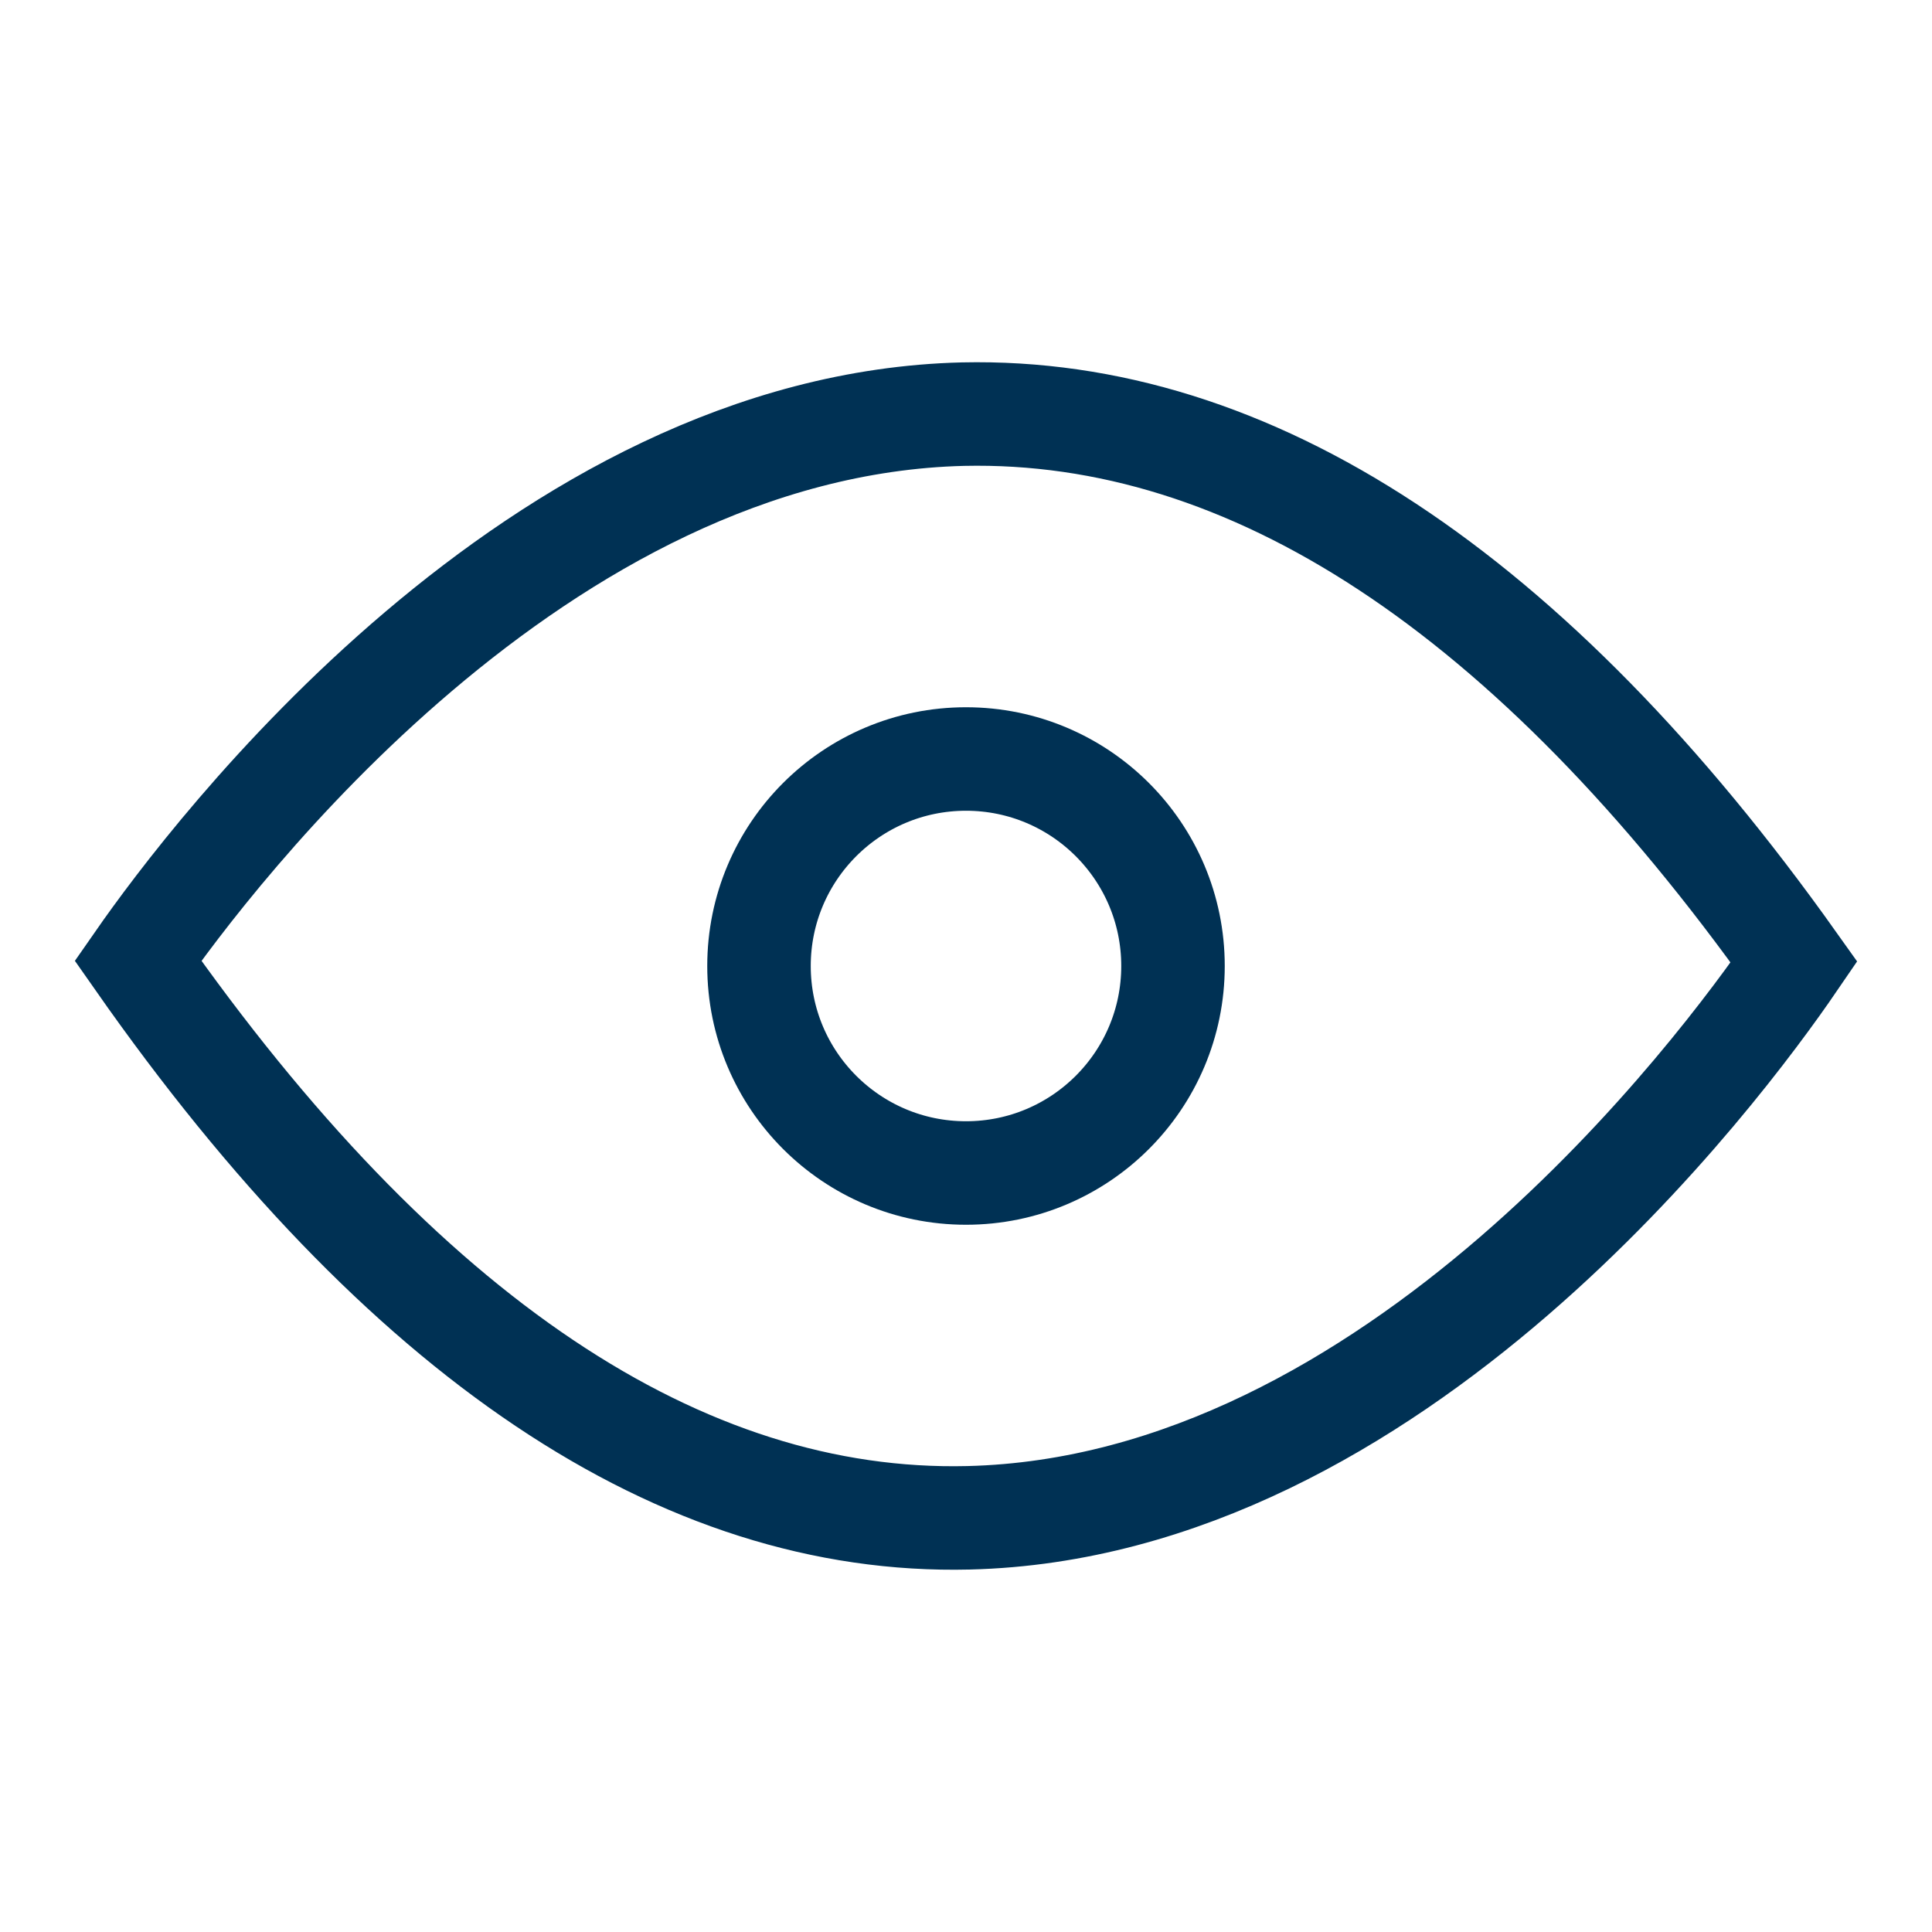 <svg width="28" height="28" viewBox="0 0 28 28" fill="none" xmlns="http://www.w3.org/2000/svg">
<path d="M2 13.924C5.82 19.381 9.877 22.098 14.038 21.997C20.214 21.847 24.929 15.508 26 13.942C22.179 8.57 18.118 5.911 13.957 6.002C7.786 6.153 3.075 12.379 2 13.924Z" stroke="#003154" stroke-width="1.5" stroke-miterlimit="10"/>
<circle cx="14" cy="14" r="3" stroke="#003154" stroke-width="1.5"/>
</svg>

